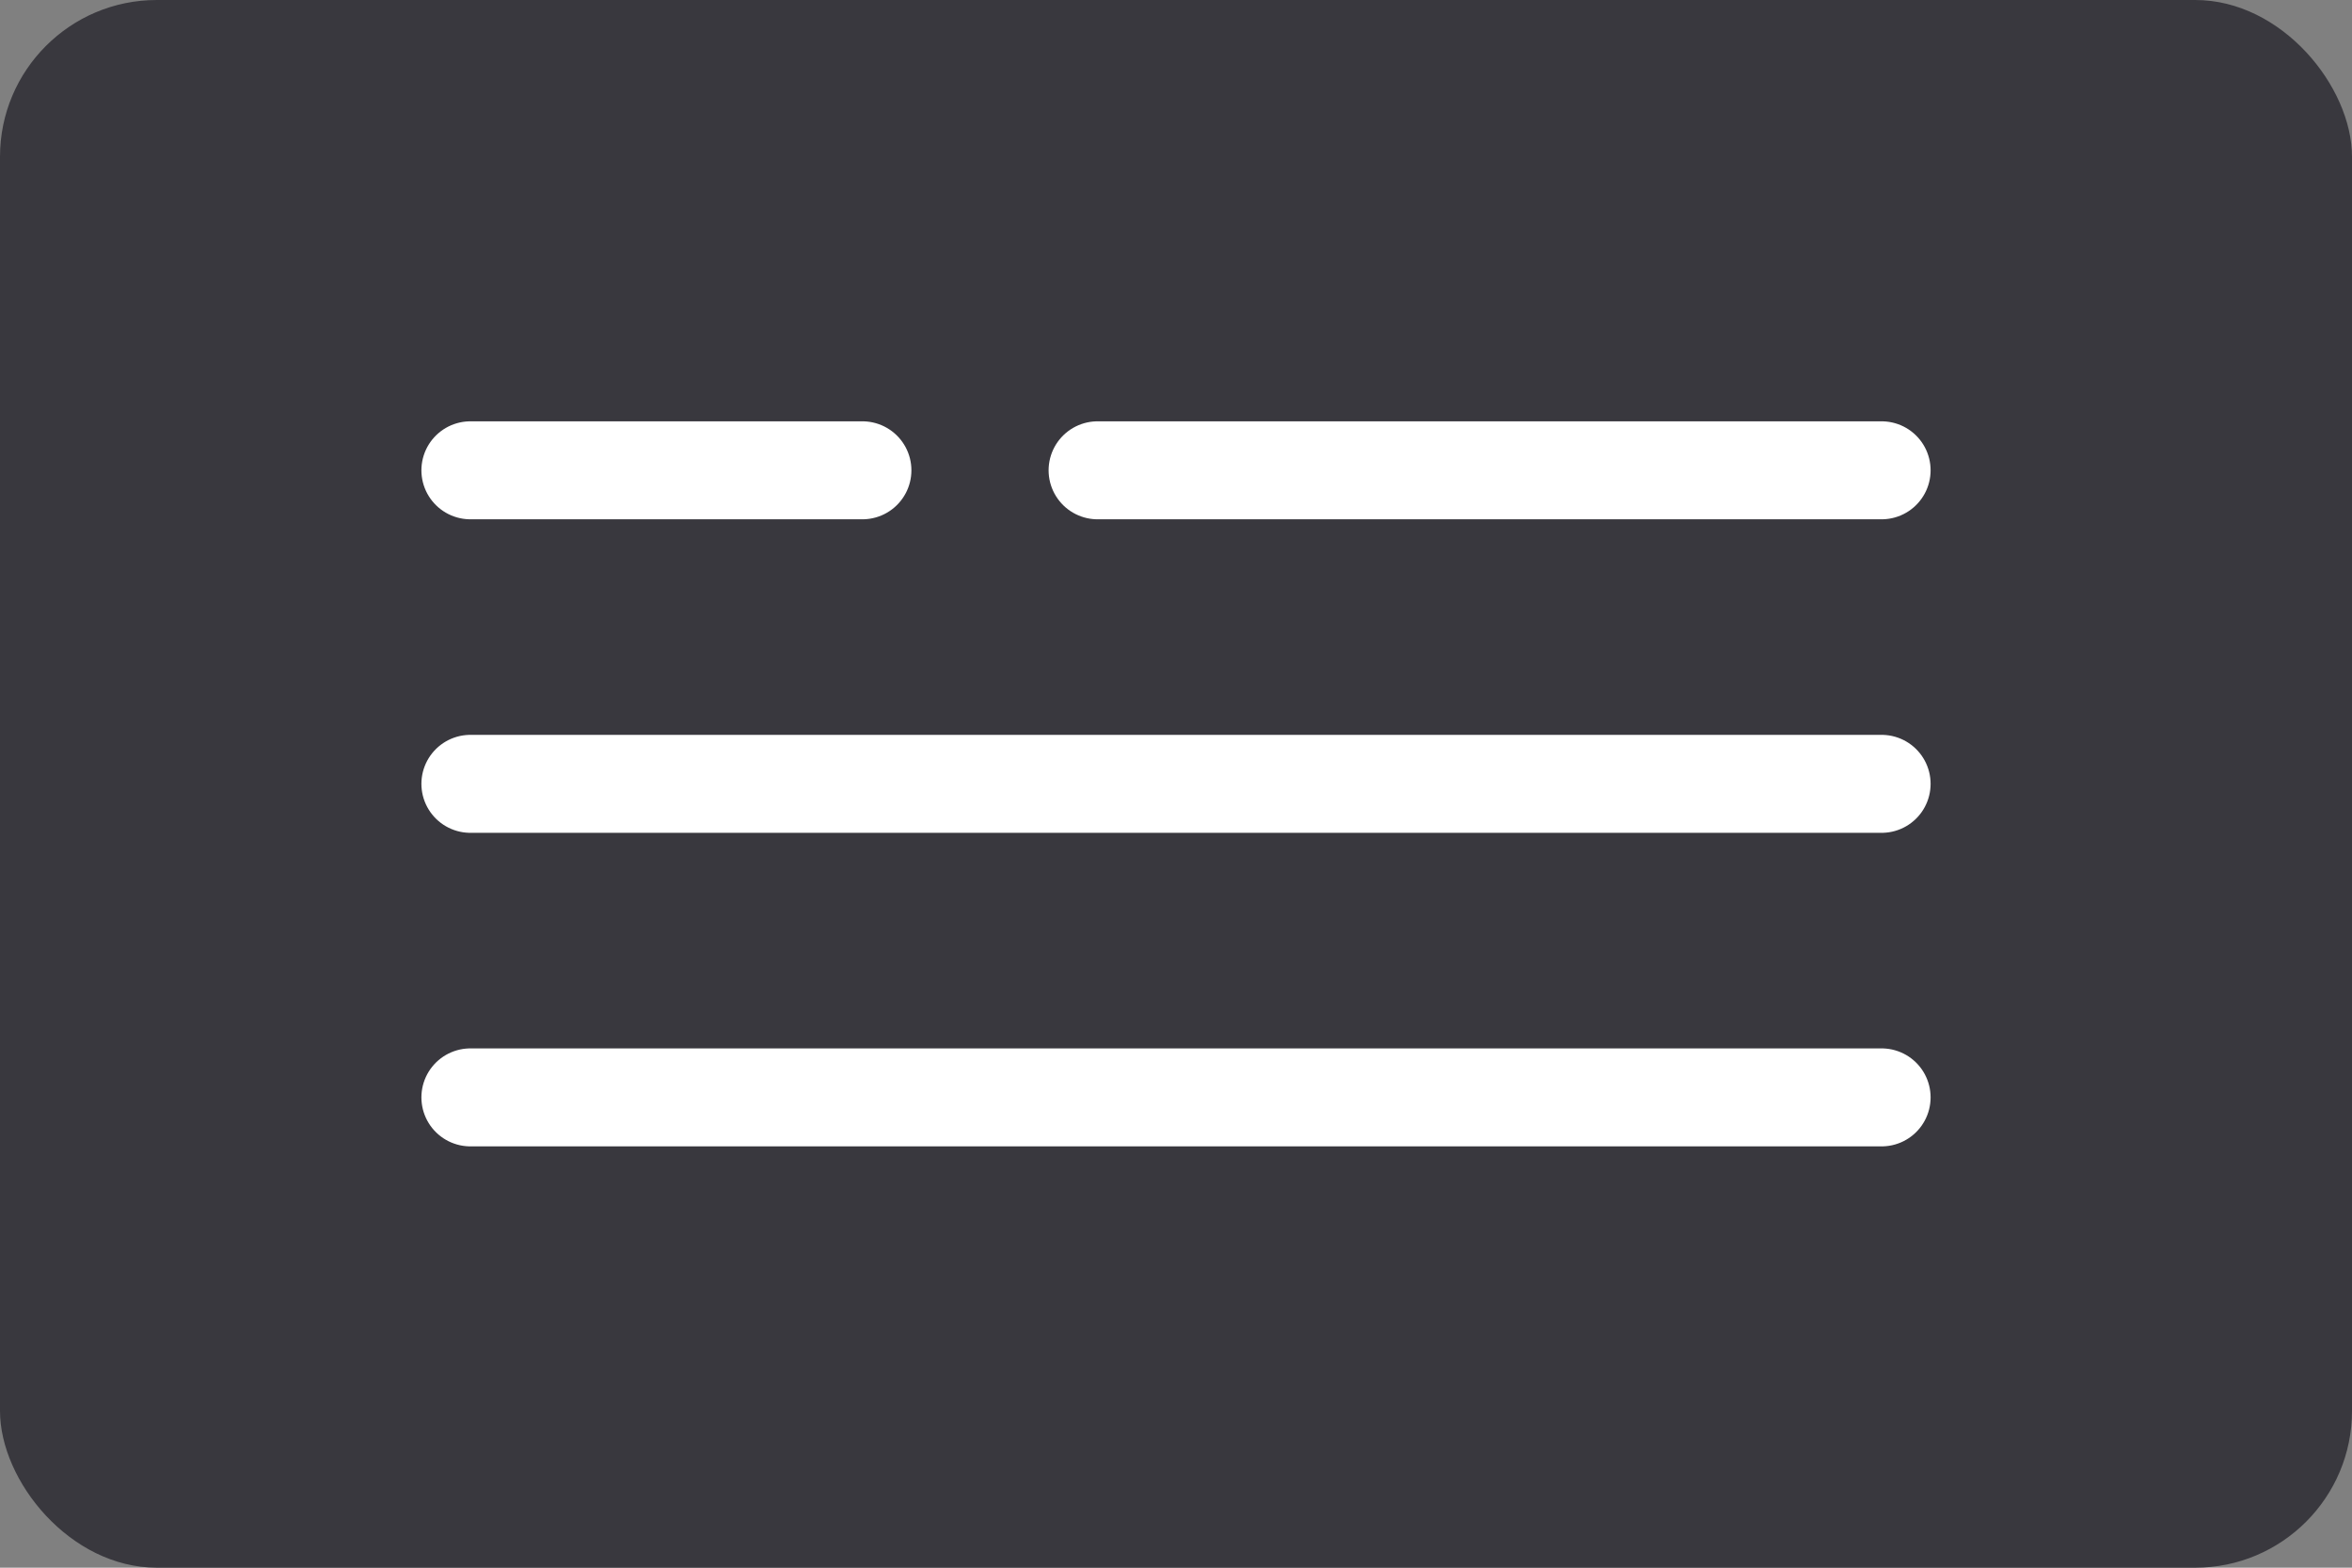 <svg width="60" height="40" viewBox="0 0 60 40" fill="none" xmlns="http://www.w3.org/2000/svg">
<rect x="0" y="0" width="60" height="40" fill="#808080" stroke="none"/>
<rect width="60" height="40" rx="4" fill="#39383E"/>
<path d="M12 28H48" stroke="white" stroke-width="2.5" stroke-linecap="round"/>
<path d="M12 12H22" stroke="white" stroke-width="2.5" stroke-linecap="round"/>
<path d="M28 12L48 12" stroke="white" stroke-width="2.5" stroke-linecap="round"/>
<path d="M12 20H48" stroke="white" stroke-width="2.5" stroke-linecap="round"/>
</svg>
